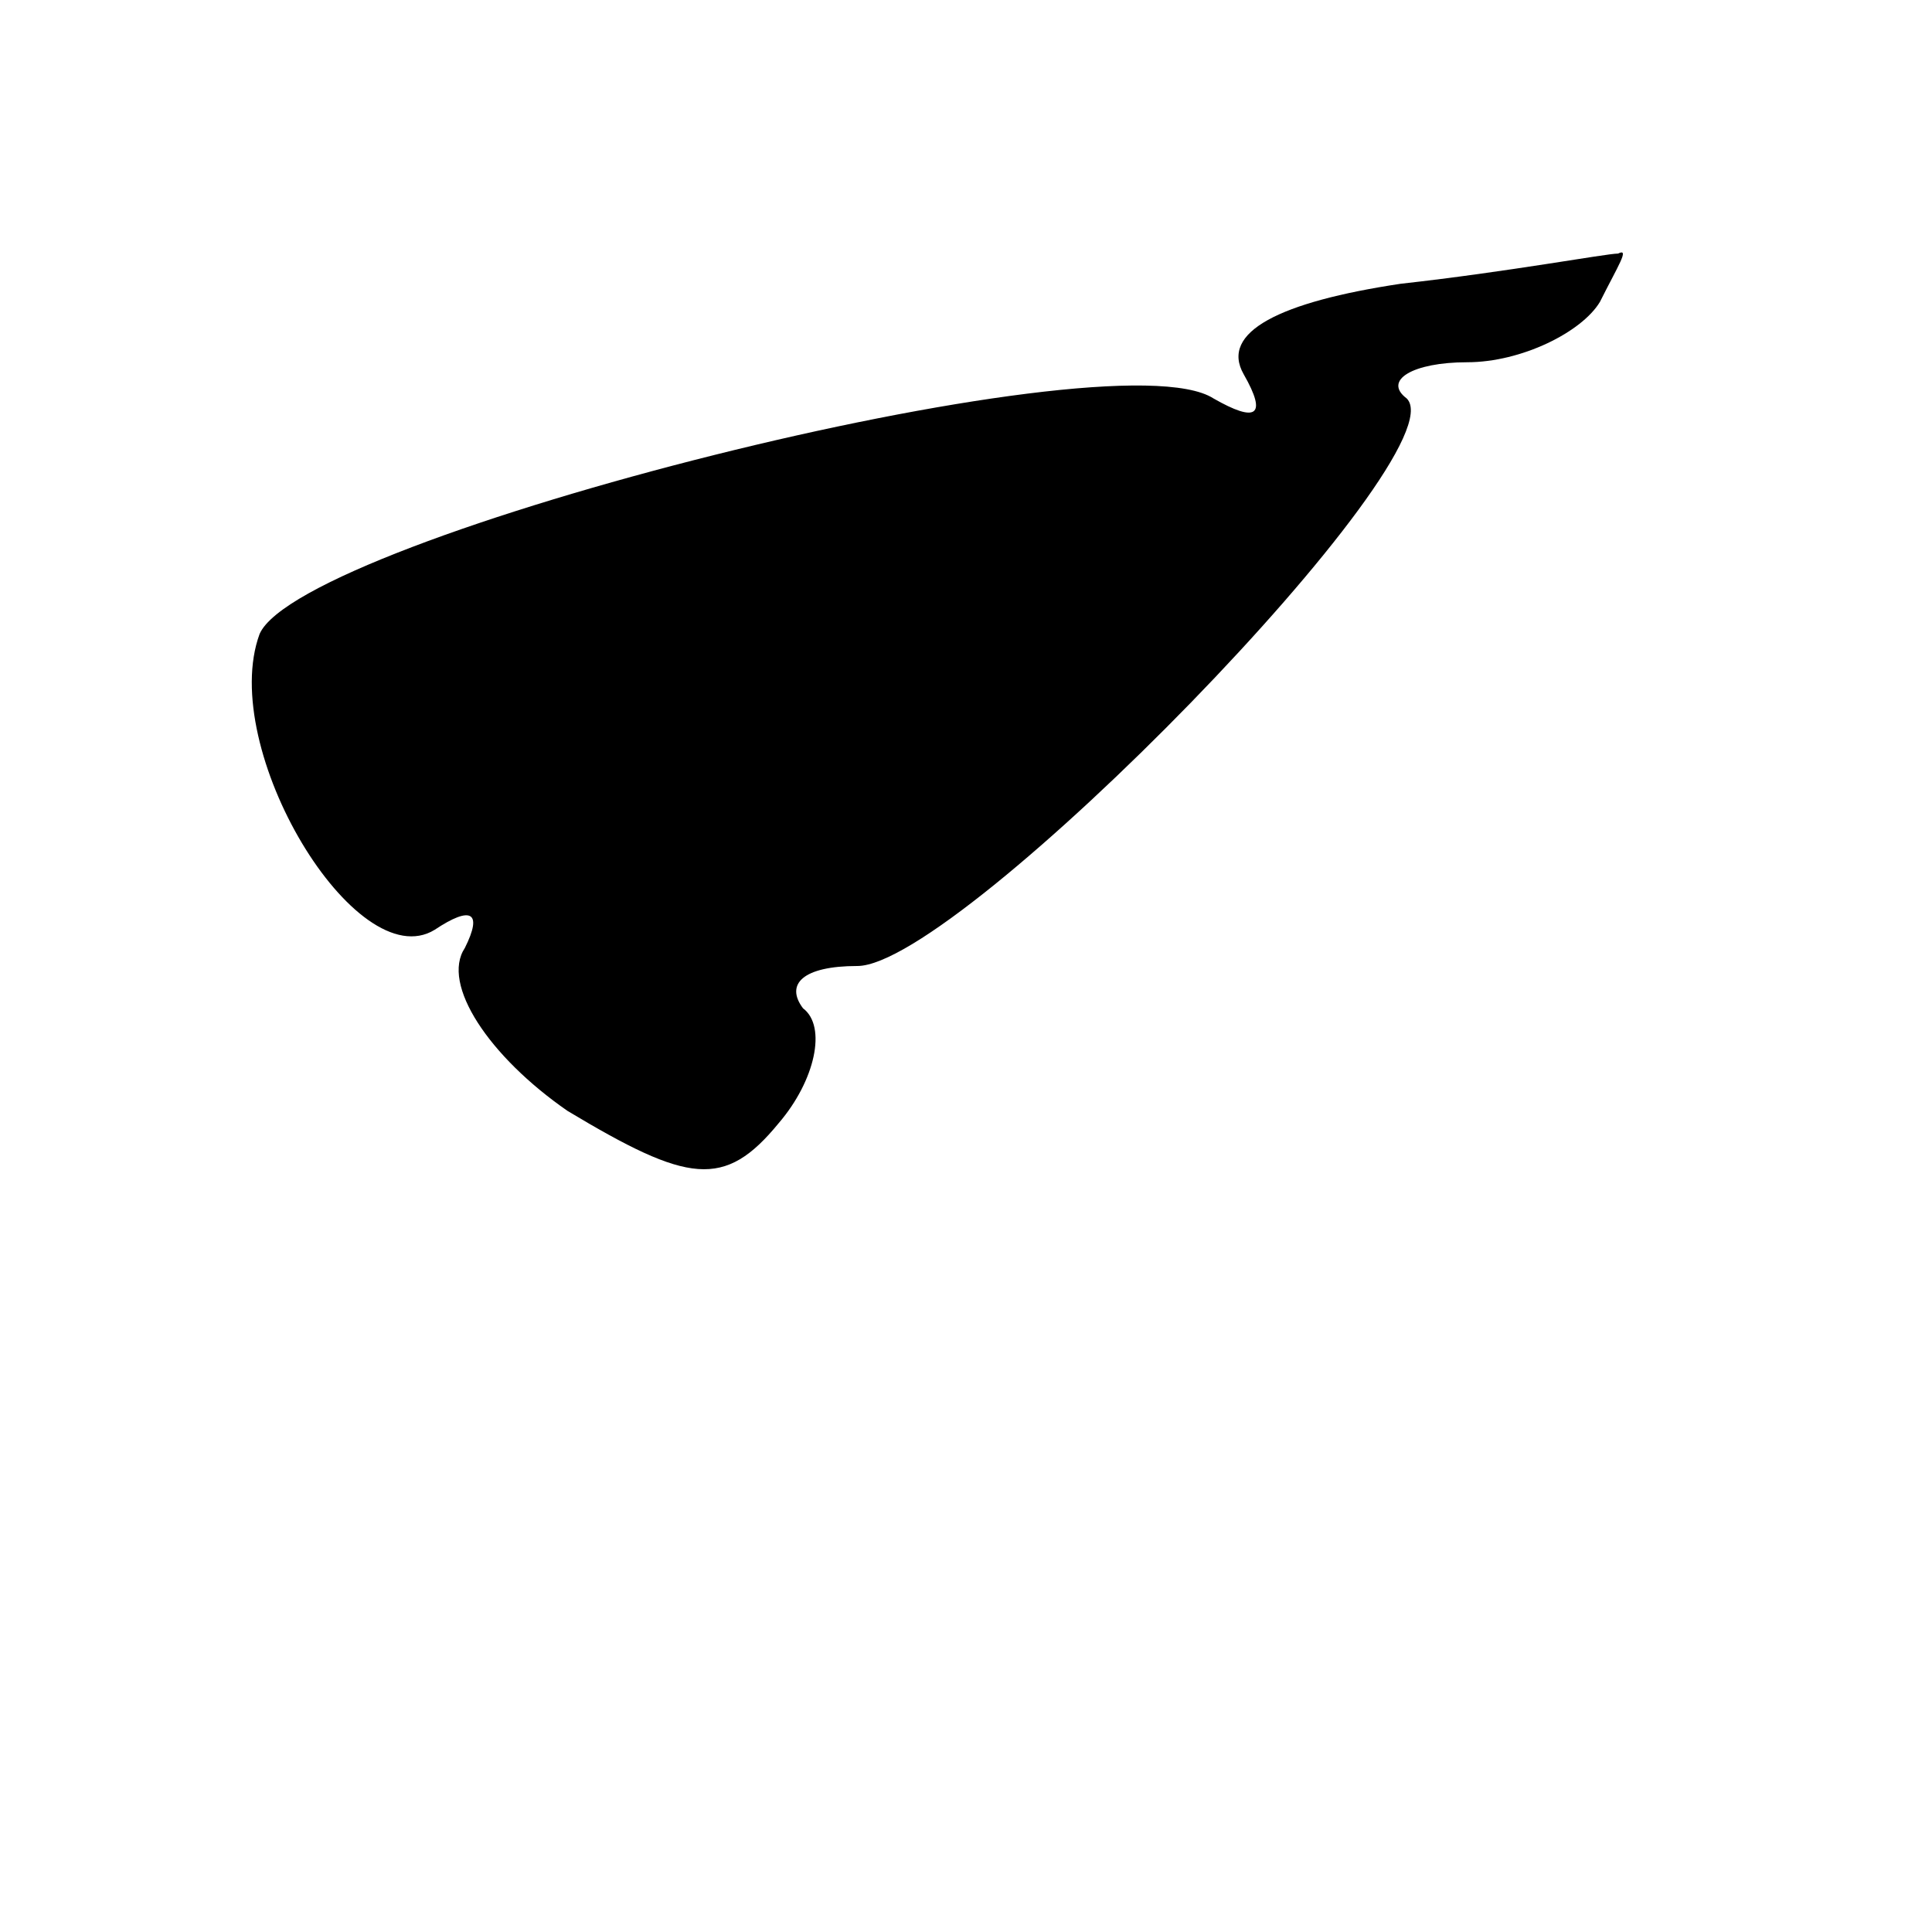 <?xml version="1.0" standalone="no"?>
<!DOCTYPE svg PUBLIC "-//W3C//DTD SVG 20010904//EN"
 "http://www.w3.org/TR/2001/REC-SVG-20010904/DTD/svg10.dtd">
<svg version="1.0" xmlns="http://www.w3.org/2000/svg"
 width="32pt" height="32pt" viewBox="0 0 32 32"
 preserveAspectRatio="xMidYMid meet">
<g transform="translate(0,32) scale(0.1,-0.1)"
fill="#000000" stroke="none">
<path fill="#000000" stroke="none" d="M232 273 c-20 -3 -30 -8 -26 -15 4 -7
2 -8 -5 -4 -17 11 -151 -23 -158 -39 -7 -19 16 -57 29 -49 6 4 8 3 5 -3 -4 -6
4 -18 17 -27 20 -12 26 -13 35 -2 6 7 8 16 4 19 -3 4 0 7 9 7 17 0 100 85 91
94 -4 3 1 6 10 6 9 0 19 5 22 10 3 6 5 9 3 8 -2 0 -18 -3 -36 -5z"/>
</g>
</svg>
